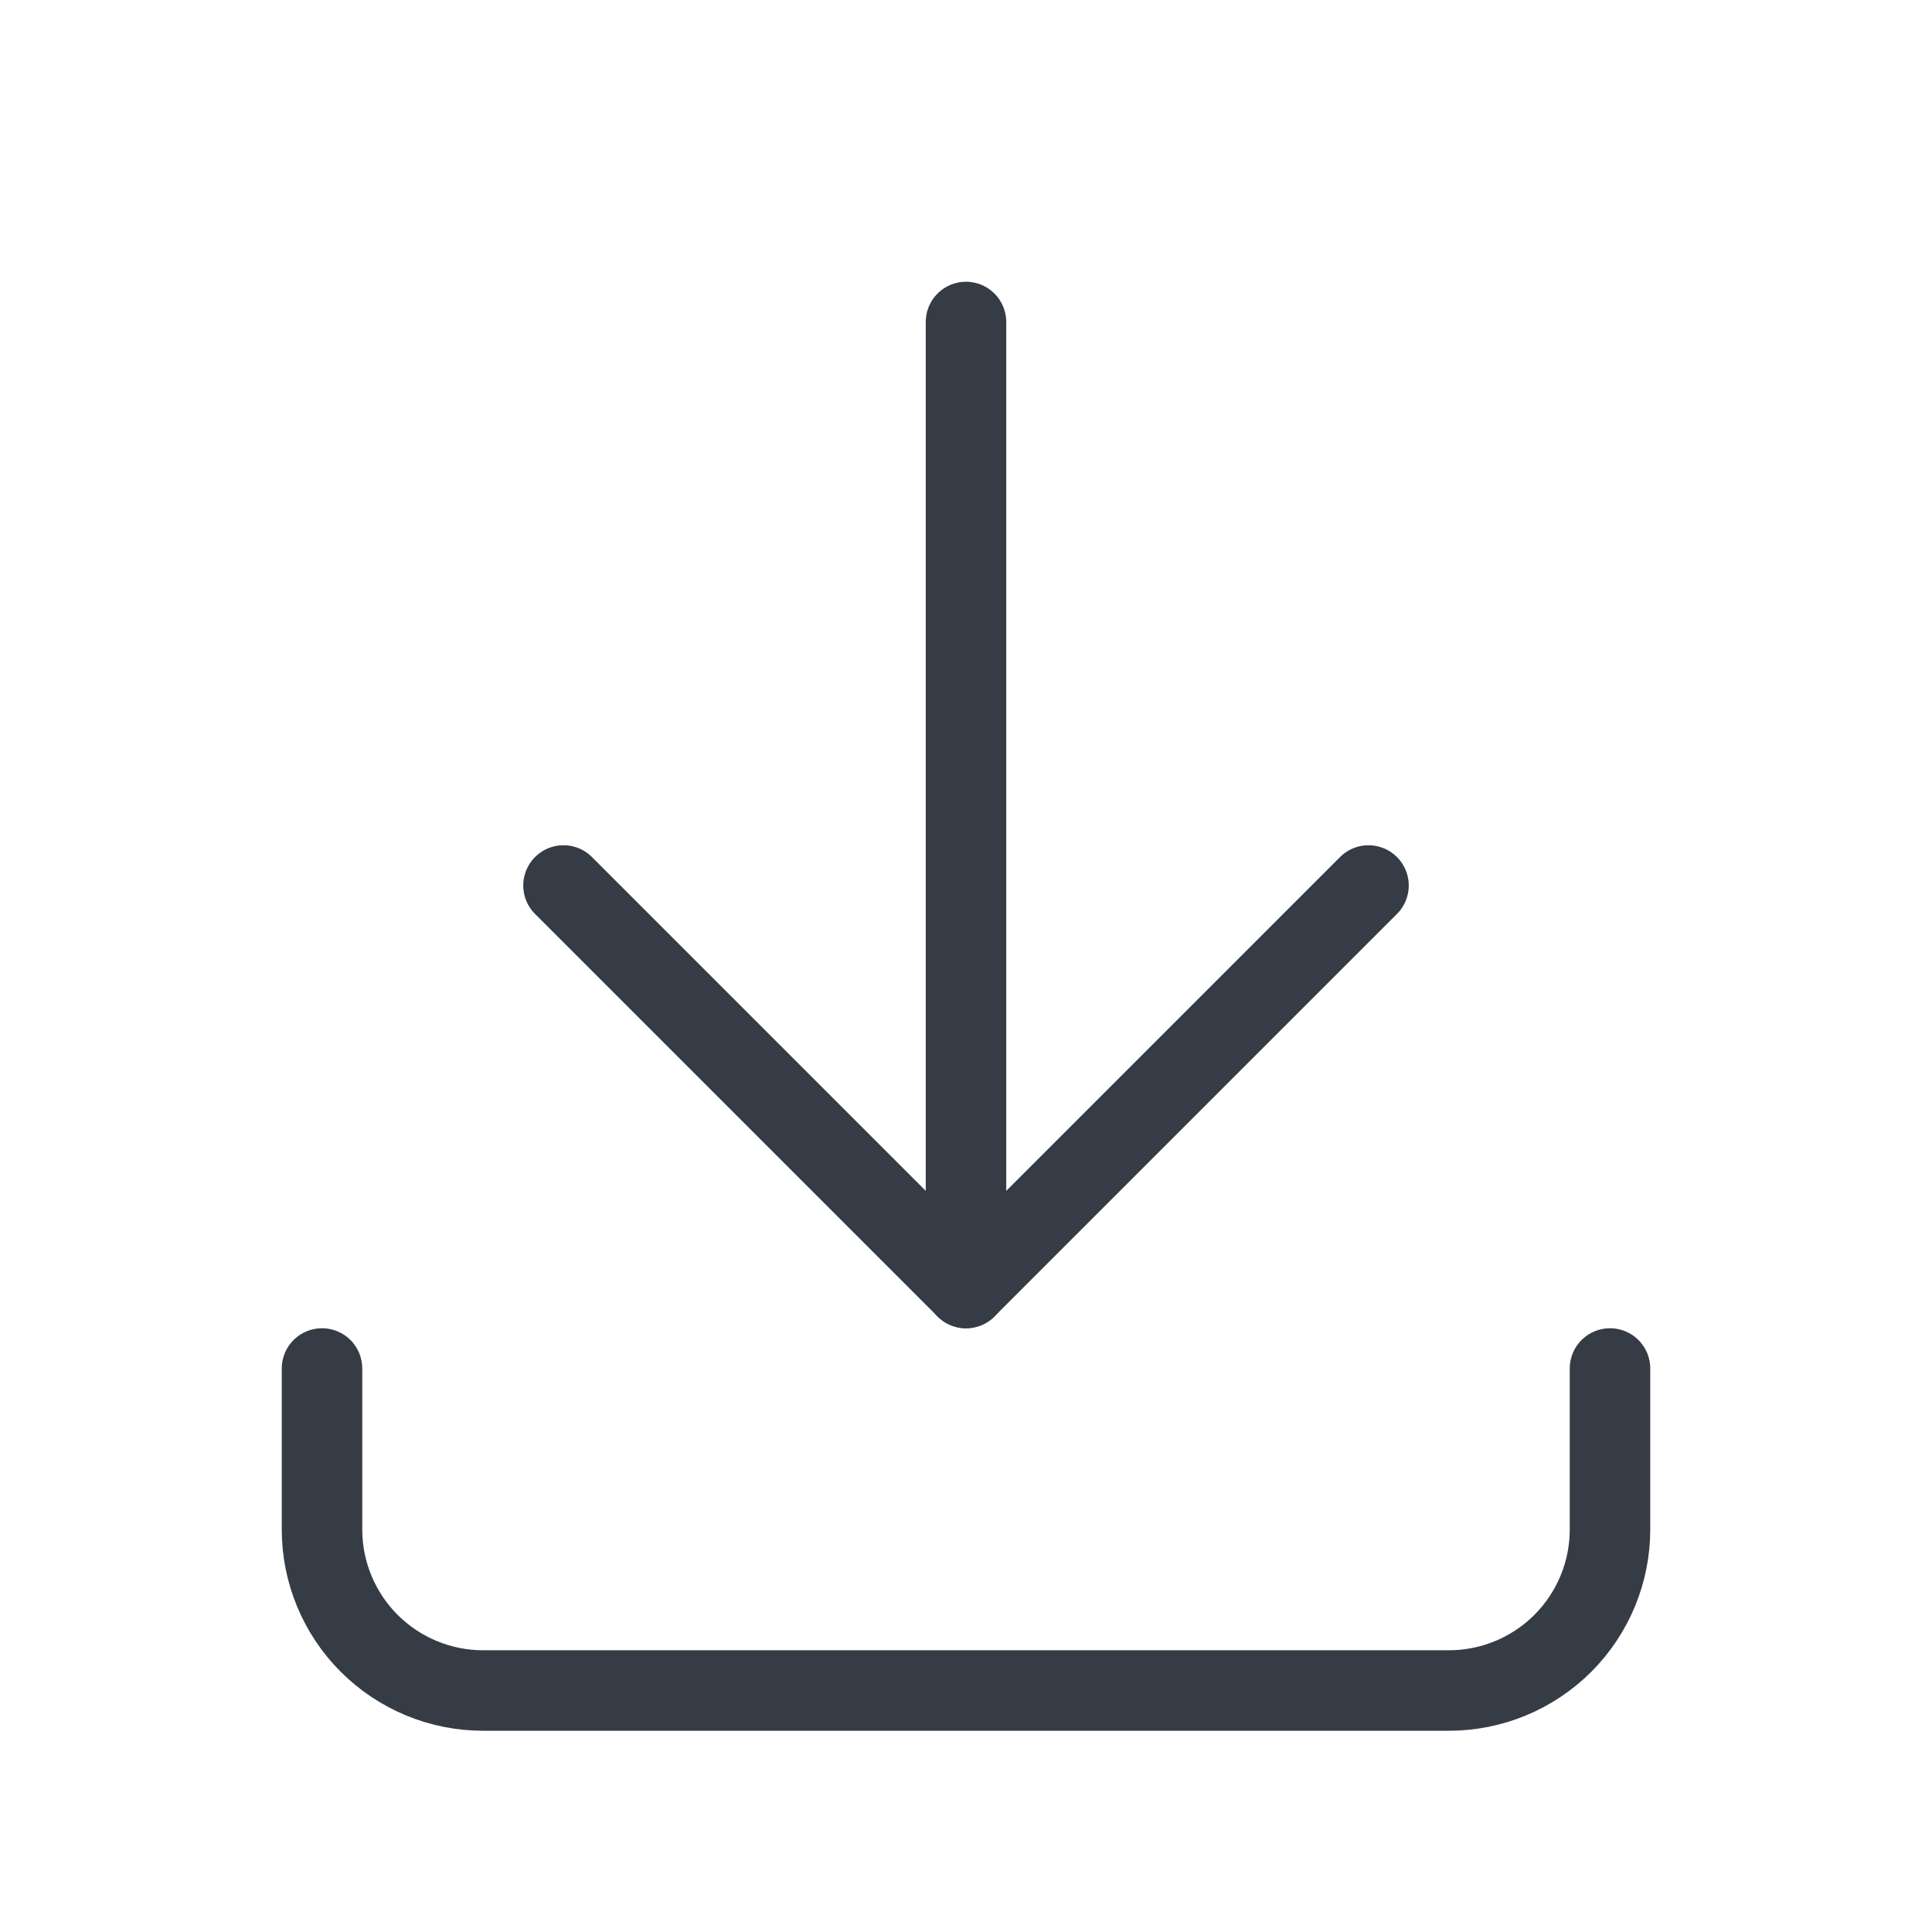 <svg width="24" height="24" viewBox="0 0 24 24" fill="none" xmlns="http://www.w3.org/2000/svg">
<g clip-path="url(#clip0_321_511)">
<path d="M4 17V19C4 19.53 4.211 20.039 4.586 20.414C4.961 20.789 5.47 21 6 21H18C18.53 21 19.039 20.789 19.414 20.414C19.789 20.039 20 19.53 20 19V17" stroke="#363C46" stroke-linecap="round" stroke-linejoin="round"/>
<path d="M7 11L12 16L17 11" stroke="#363C46" stroke-linecap="round" stroke-linejoin="round"/>
<path d="M12 4V16" stroke="#363C46" stroke-linecap="round" stroke-linejoin="round"/>
</g>
<defs>
<clipPath id="clip0_321_511">
<rect width="24" height="24" fill="white"/>
</clipPath>
</defs>
</svg>